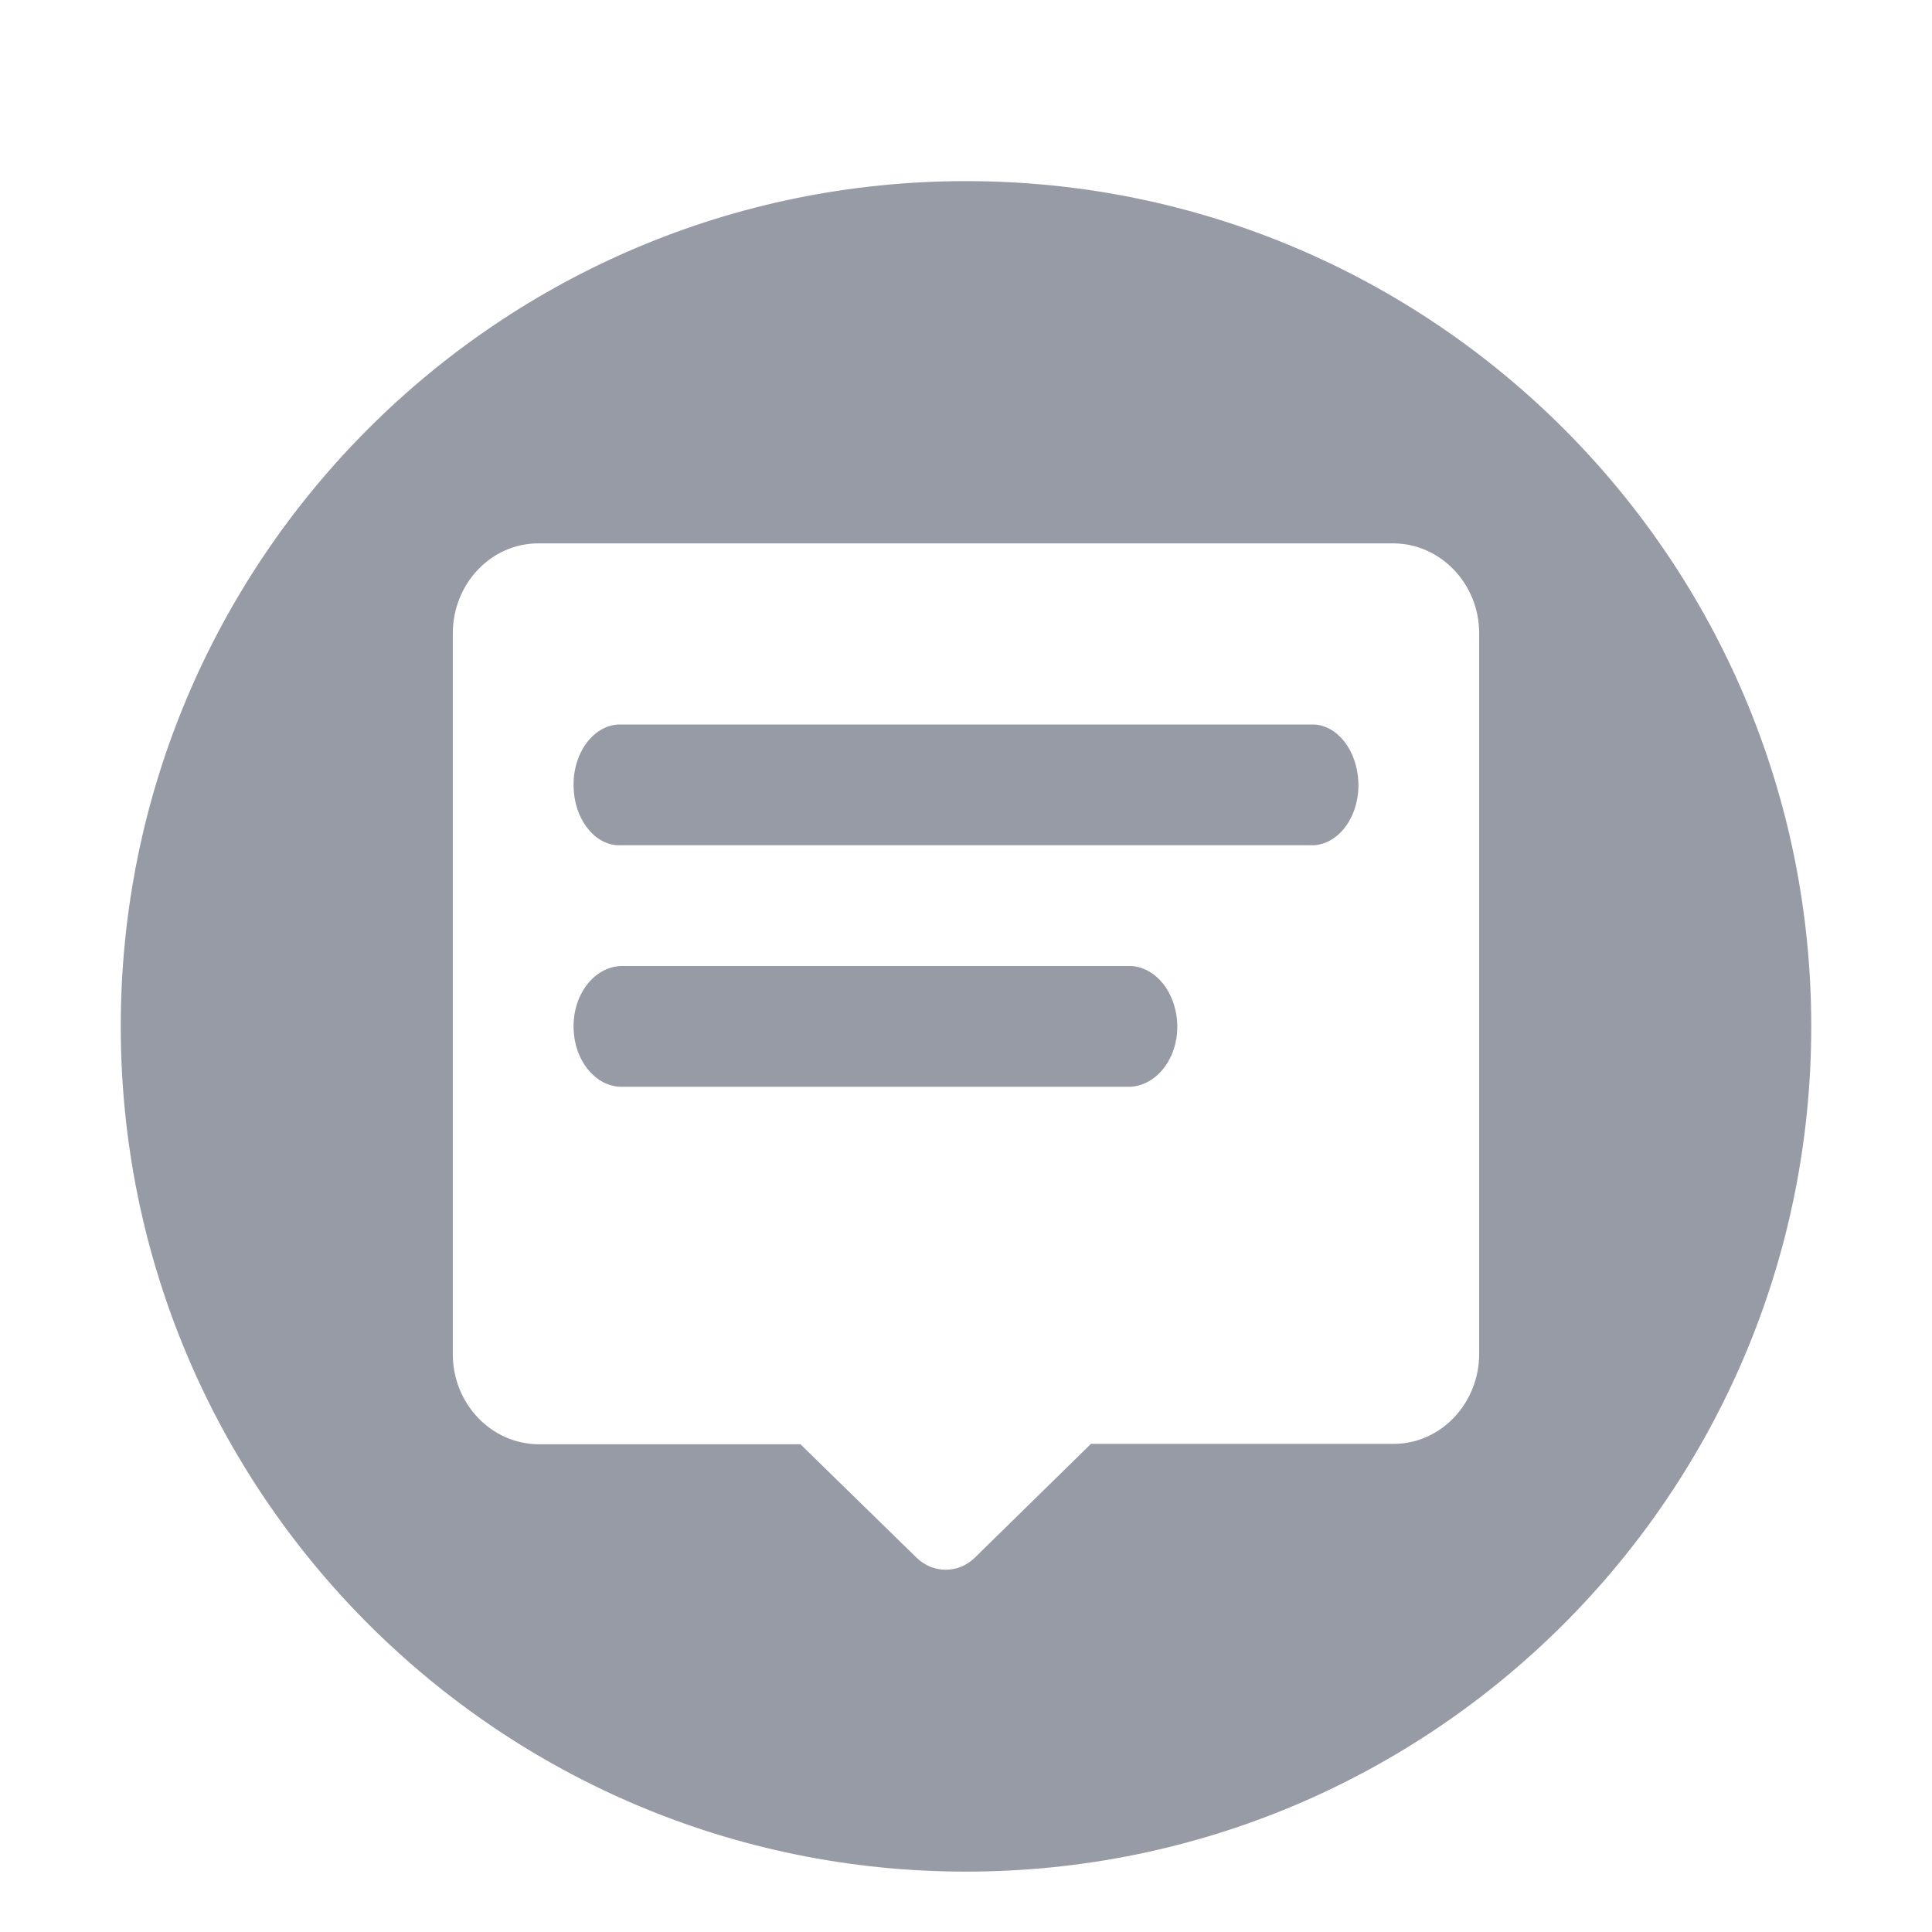 <svg viewBox="0 0 1024 1024" version="1.1" xmlns="http://www.w3.org/2000/svg" style="fill: #979BA5;"><path fill-rule="evenodd" d="M512 992C759.424 992 960 791.424 960 544 960 296.576 759.424 96 512 96 264.576 96 64 296.576 64 544 64 791.424 264.576 992 512 992ZM424.042 765.279L485.795 825.605C494.53 834.132 507.937 834.132 516.672 825.605L578.223 765.279 738.701 765.279C763.686 765.279 784 743.749 784 717.53L784 335.749C784 309.53 763.686 288.213 738.701 288L285.299 288C260.314 288 240 309.317 240 335.749L240 717.743C240 743.962 260.314 765.279 285.299 765.492L424.042 765.492 424.042 765.279ZM327.394 448L696.385 448C710.052 447.143 720.632 432.286 719.971 414.571 719.309 398 709.17 384.571 696.385 384L327.615 384C313.948 384.857 303.368 399.714 304.029 417.429 304.47 434 314.83 447.429 327.394 448ZM328.517 576L599.252 576C613.574 575.143 624.662 560.286 623.969 542.571 623.276 526 612.65 512.571 599.252 512L328.748 512C314.426 512.857 303.338 527.714 304.031 545.429 304.493 562 315.35 575.429 328.517 576Z"></path></svg>